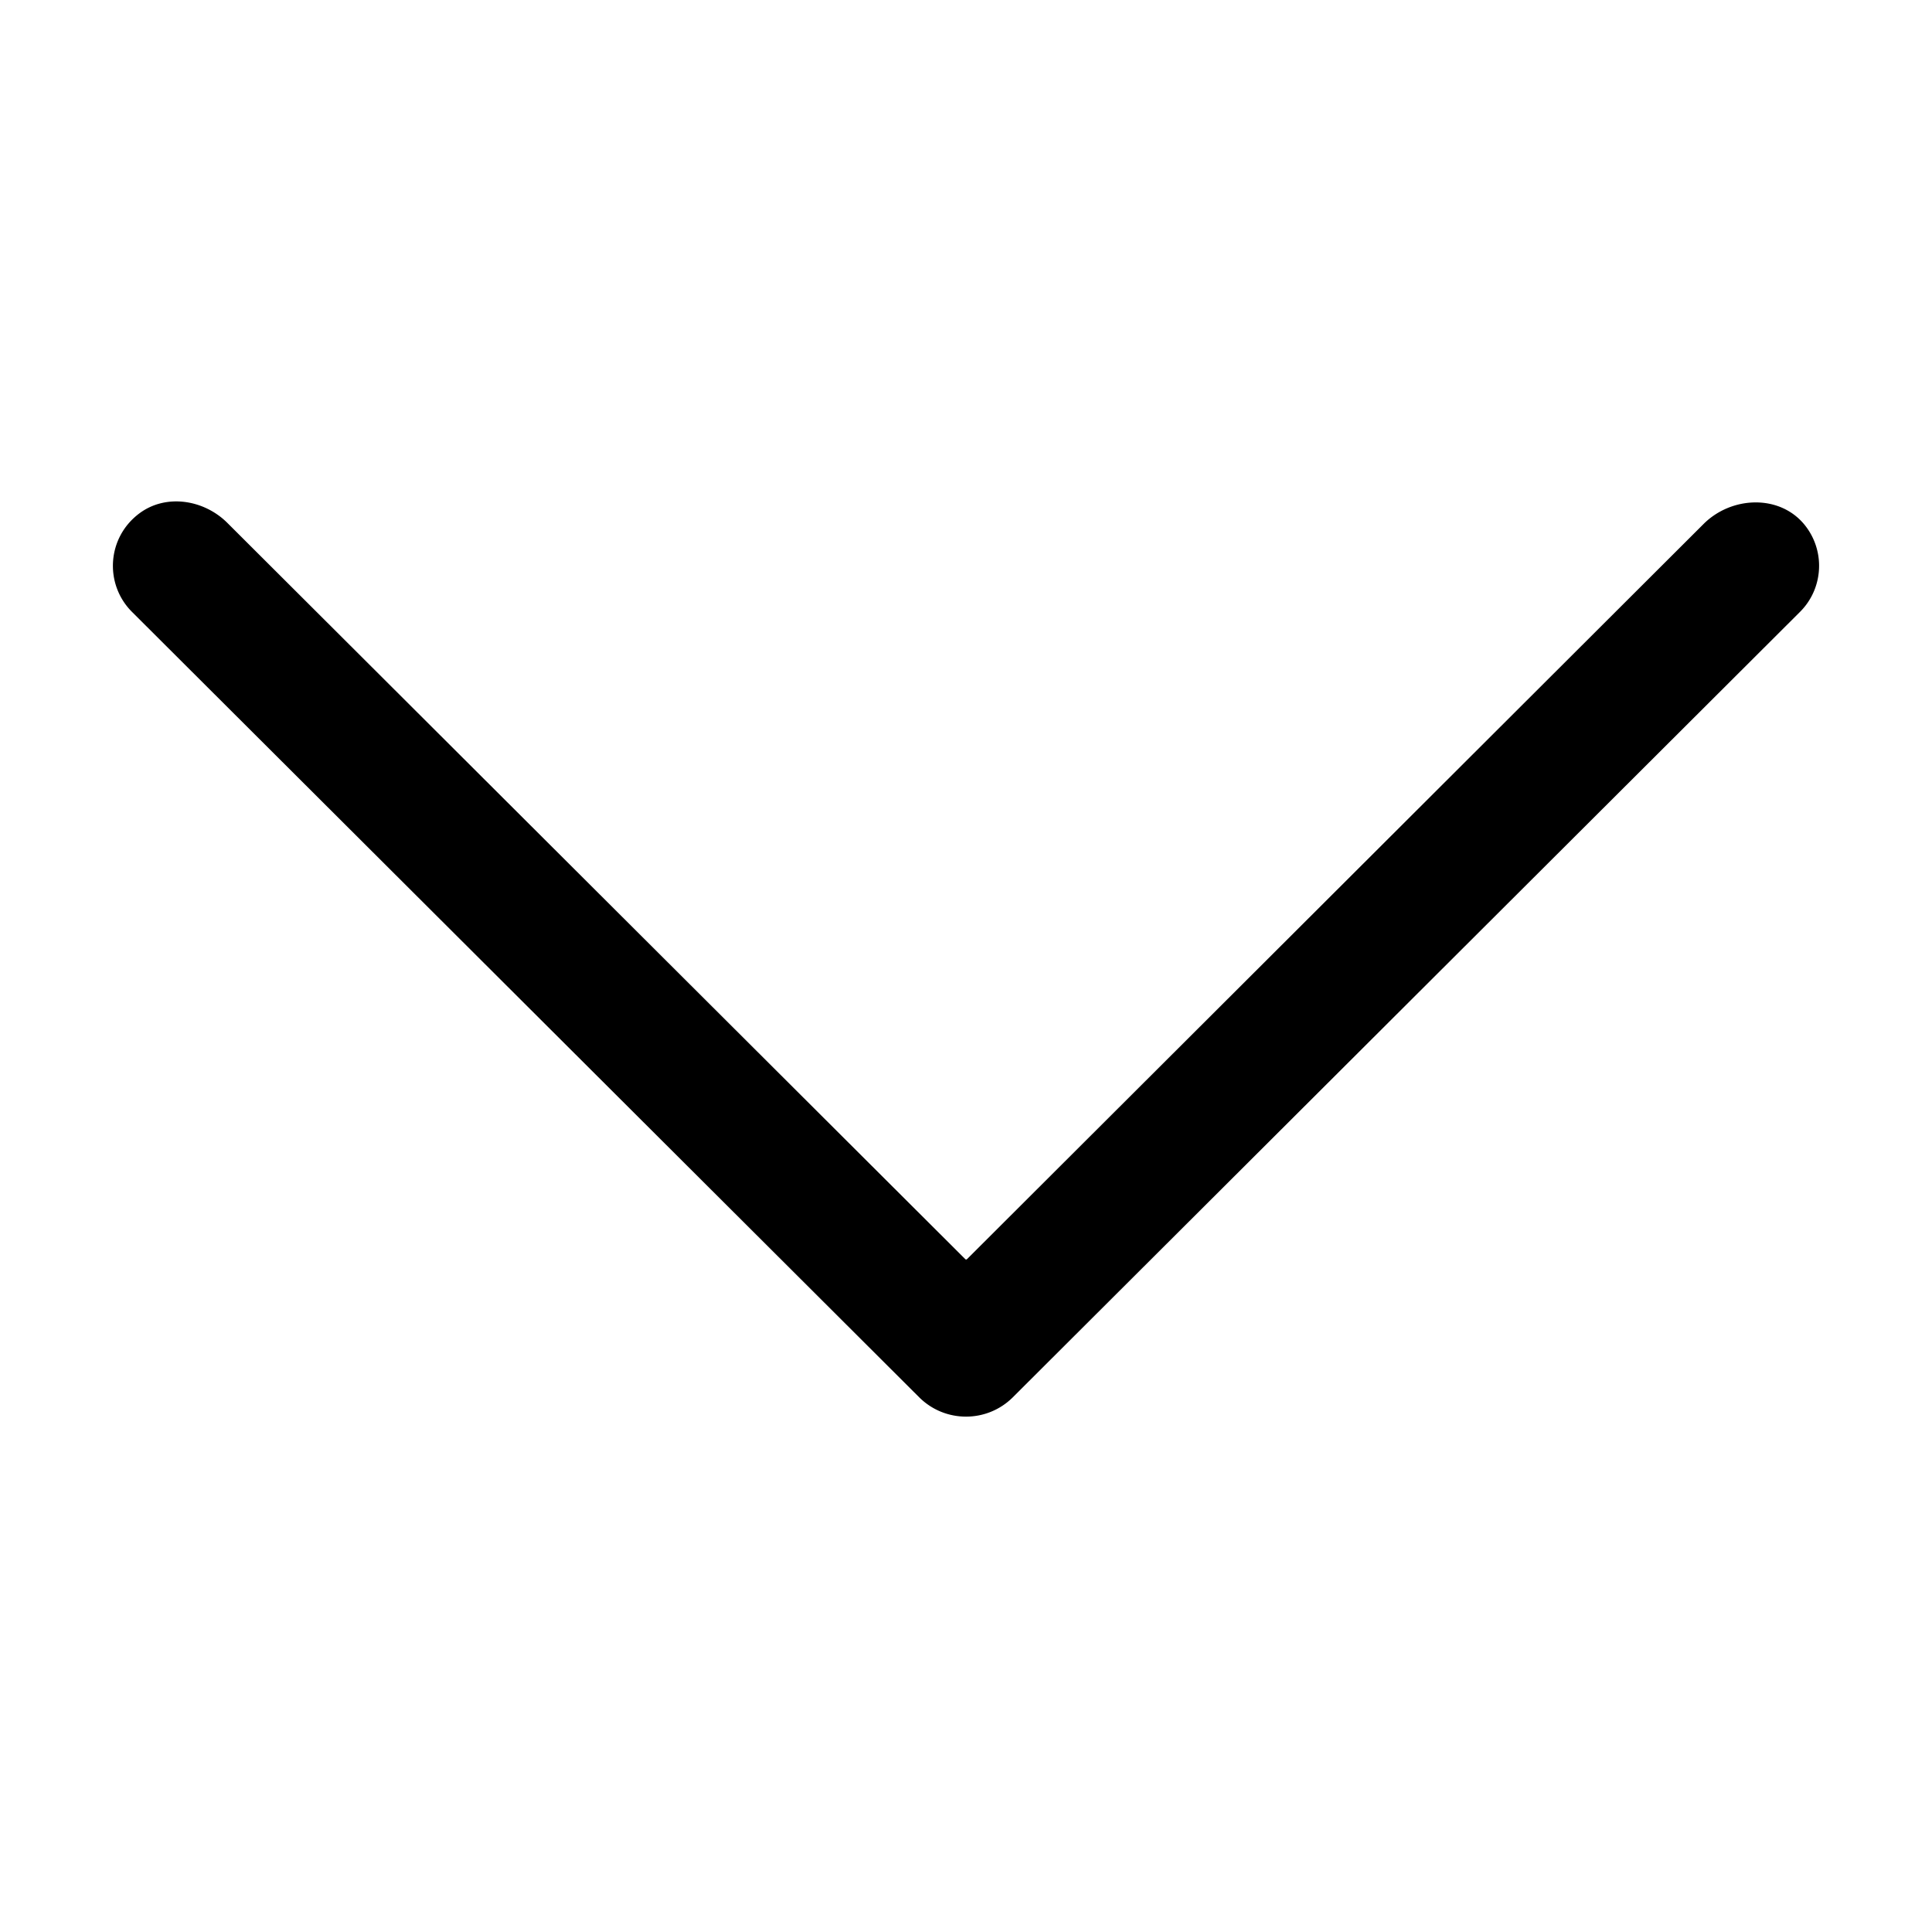 <?xml version="1.0" standalone="no"?><!DOCTYPE svg PUBLIC "-//W3C//DTD SVG 1.1//EN" "http://www.w3.org/Graphics/SVG/1.1/DTD/svg11.dtd"><svg t="1712901030069" class="icon" viewBox="0 0 1024 1024" version="1.1" xmlns="http://www.w3.org/2000/svg" p-id="4191" xmlns:xlink="http://www.w3.org/1999/xlink" width="200" height="200"><path d="M964.154 299.893c0 8.888-3.407 17.777-10.221 24.524L536.774 740.64c-13.738 13.629-35.907 13.598-49.606-0.071L69.995 324.349c-14.75-14.695-13.426-39.442 3.994-52.335 14.076-10.418 34.123-7.229 46.521 5.14l391.125 390.236c0.243 0.241 0.634 0.243 0.878 0.001l390.49-389.751c14.916-14.796 40.458-15.705 53.596 0.691a34.447 34.447 0 0 1 7.556 21.562z" p-id="4192"></path></svg>